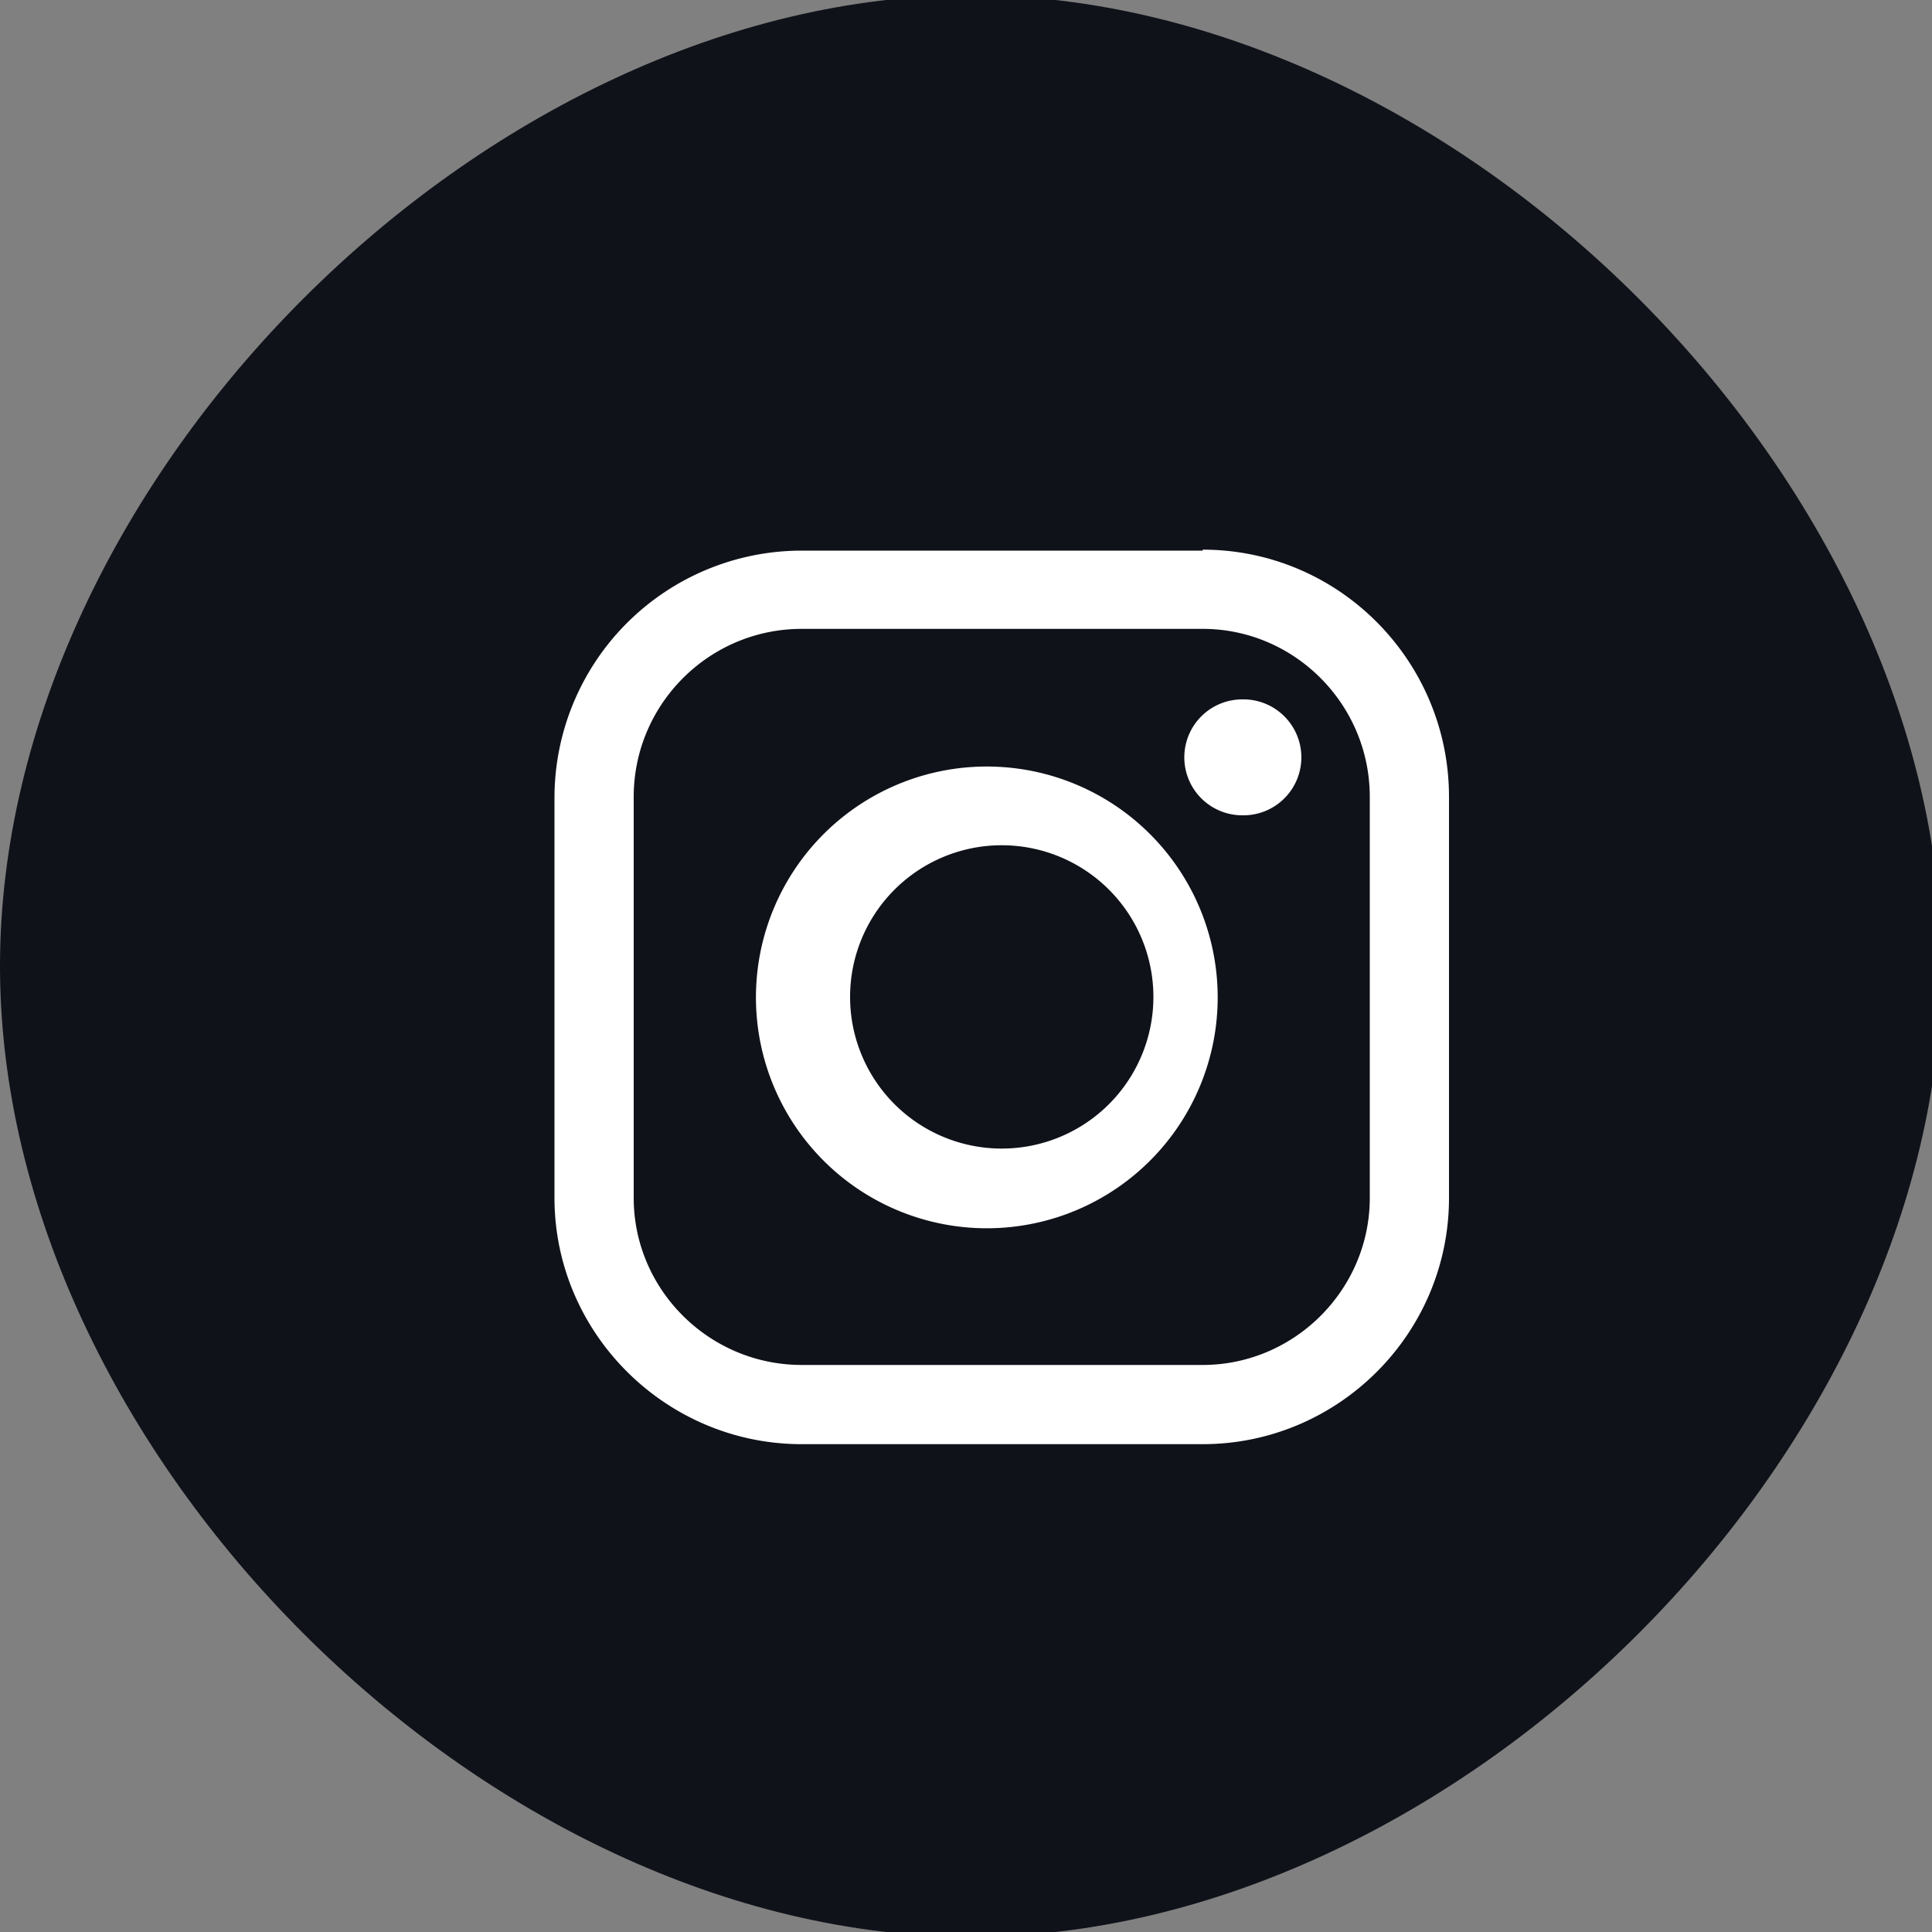 <svg xmlns="http://www.w3.org/2000/svg" xmlns:xlink="http://www.w3.org/1999/xlink" width="20" height="20" viewBox="0 0 20 20"><rect x="0" y="0" width="20" height="20" fill="#808080" stroke="none"/><defs><path id="fx1sa" d="M364 70c0-5.03 5.03-10.05 10.05-10.05 5.03 0 10.05 5.02 10.05 10.05 0 5.03-5.02 10.05-10.05 10.05-5.02 0-10.05-5.02-10.05-10.05z"/><path id="fx1sb" d="M378.18 72.4c0 .95-.78 1.73-1.73 1.73h-4.15c-.96 0-1.74-.78-1.74-1.73v-4.15c0-.96.78-1.74 1.74-1.74h4.15c.95 0 1.73.78 1.73 1.74v4.15zm-1.73-6.7h-4.15a2.56 2.56 0 0 0-2.56 2.55v4.15c0 1.4 1.15 2.55 2.56 2.55h4.15c1.4 0 2.55-1.14 2.55-2.55v-4.15c0-1.41-1.14-2.56-2.55-2.56z"/><path id="fx1sc" d="M374.37 71.89a1.57 1.57 0 1 1 0-3.14 1.57 1.57 0 0 1 0 3.14zm0-3.95a2.39 2.39 0 1 0 0 4.77 2.39 2.39 0 0 0 0-4.77z"/><path id="fx1sd" d="M376.86 67.24a.6.6 0 0 0-.6.6.6.6 0 0 0 .6.6.6.6 0 0 0 .43-1.03.6.6 0 0 0-.43-.17z"/></defs><g><g transform="translate(-364 -60)"><use fill="#10121a" xlink:href="#fx1sa"/></g><g transform="translate(-364 -60)"><g><use fill="#fff" xlink:href="#fx1sb"/></g><g><use fill="#fff" xlink:href="#fx1sc"/></g><g><use fill="#fff" xlink:href="#fx1sd"/></g></g></g></svg>